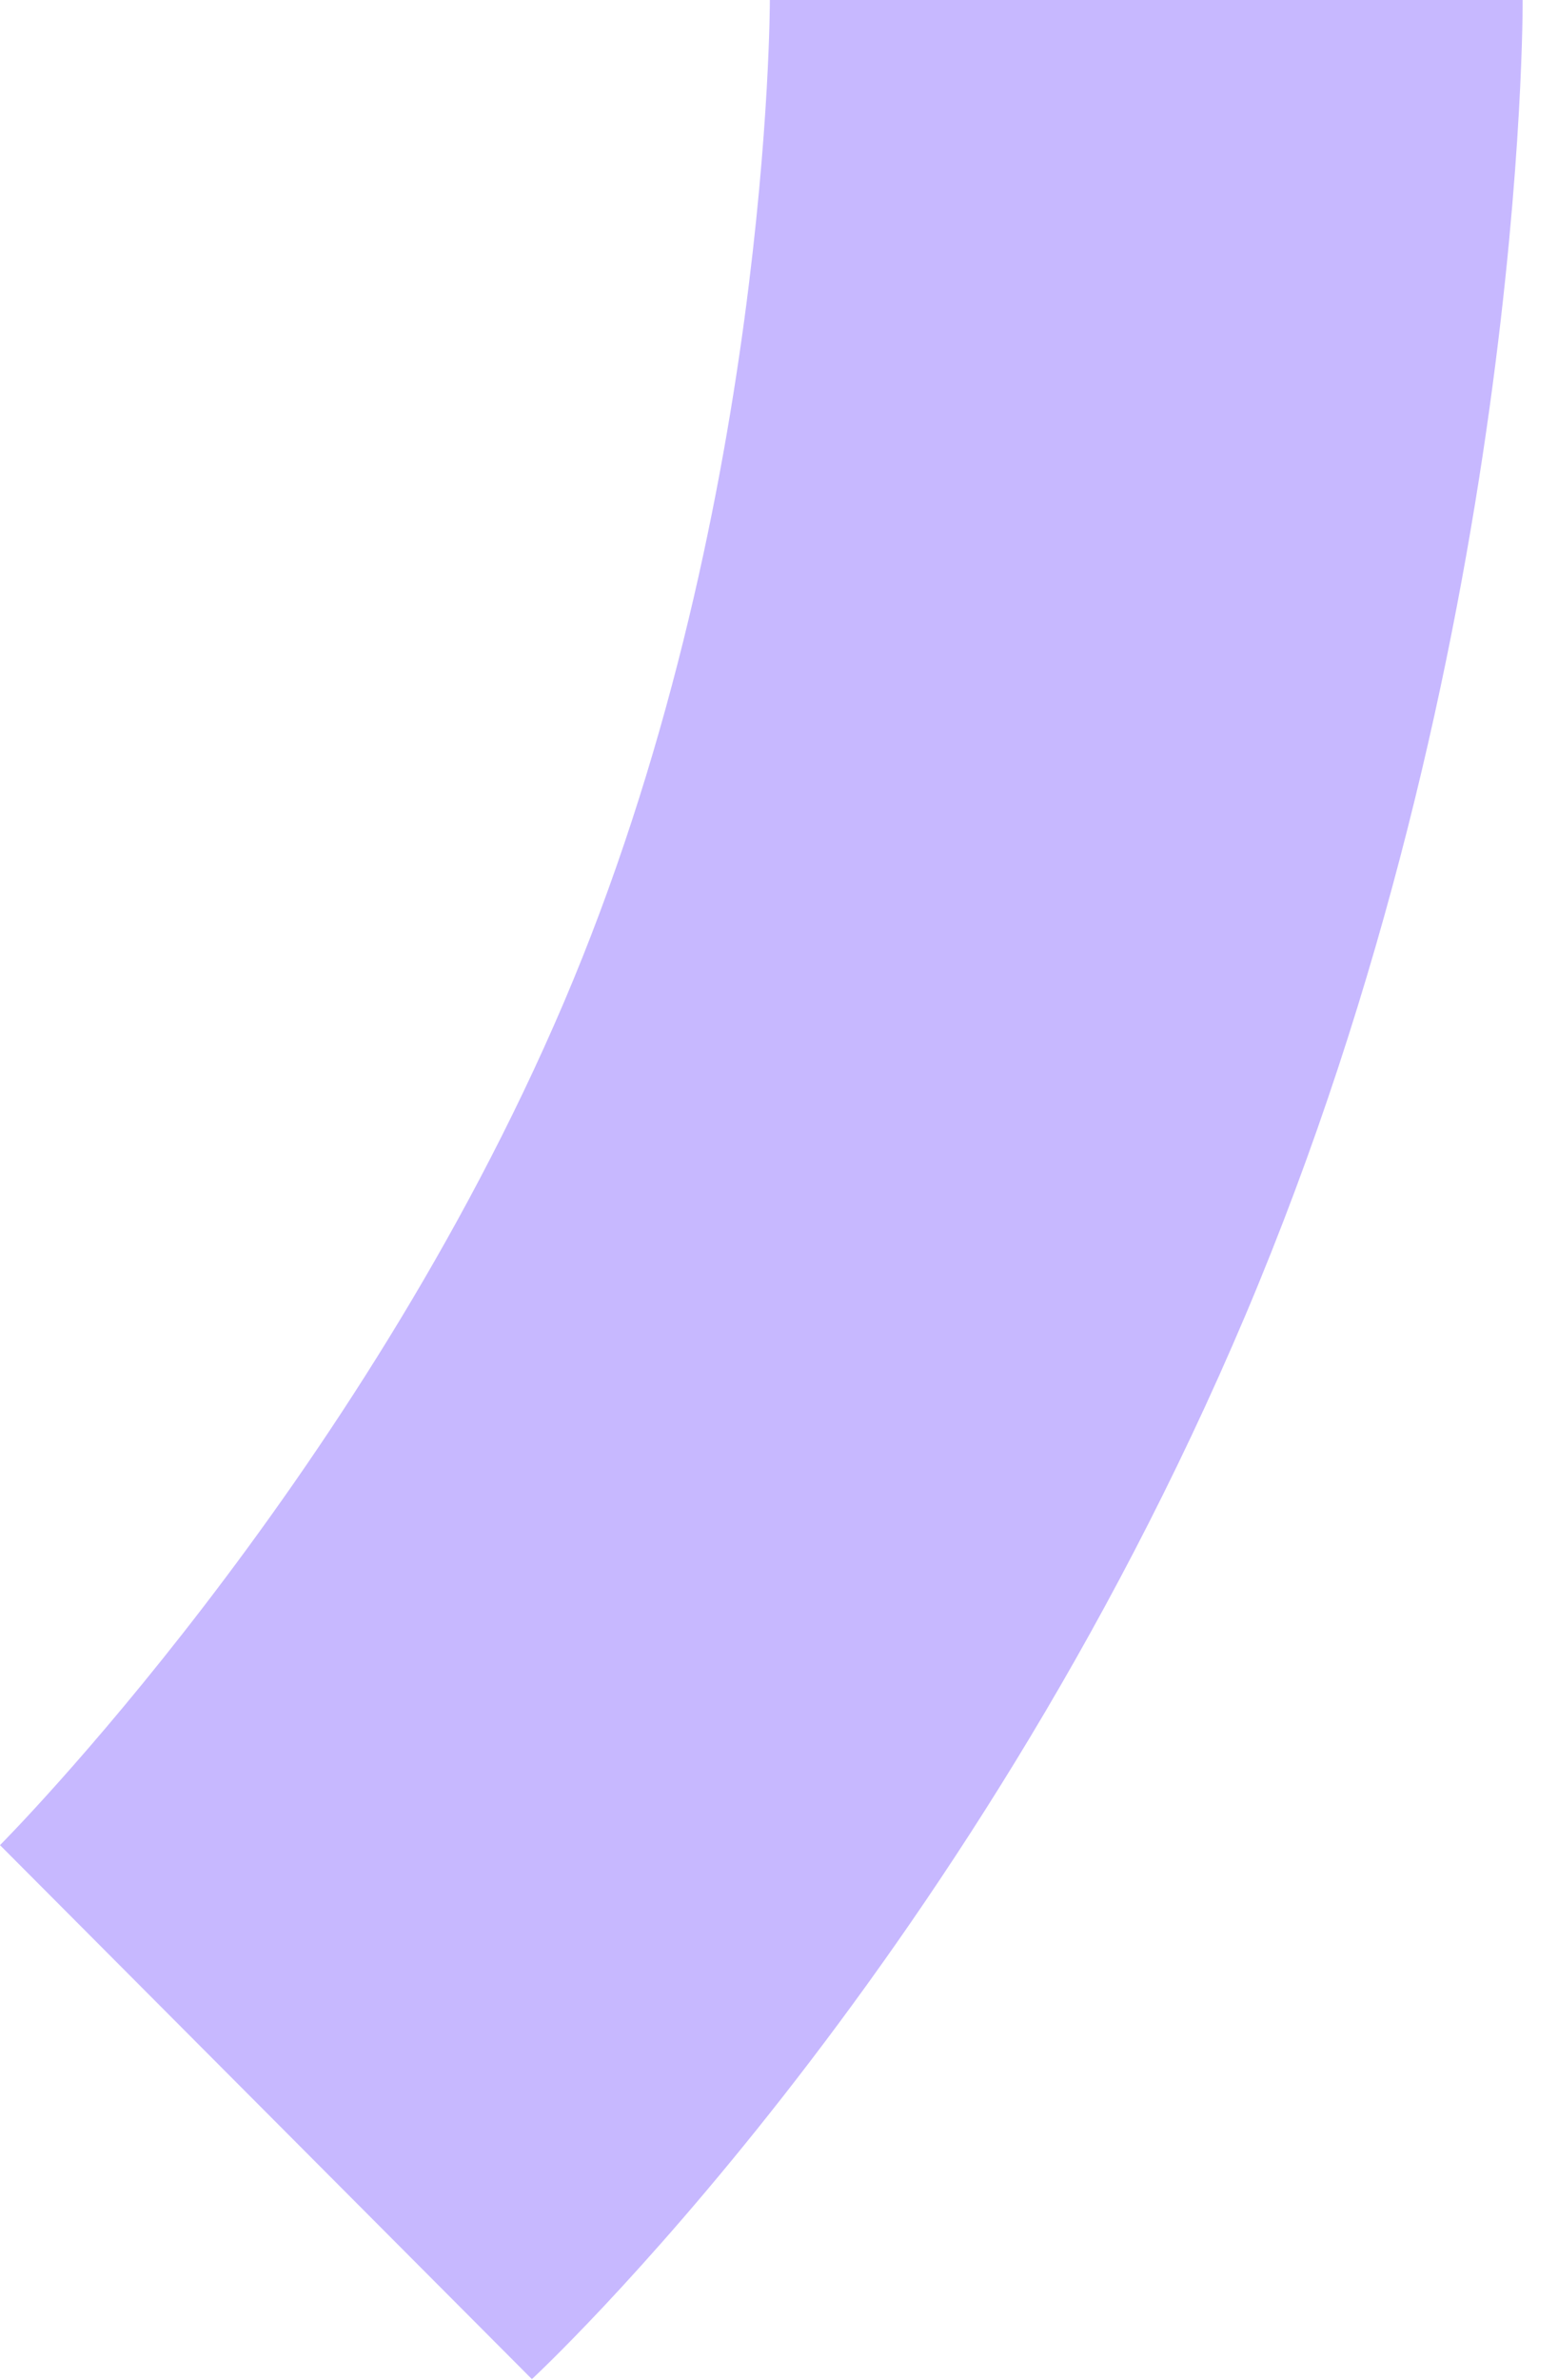 <?xml version="1.0" encoding="UTF-8"?>
<svg width="38px" height="58px" viewBox="0 0 38 58" version="1.1" xmlns="http://www.w3.org/2000/svg" xmlns:xlink="http://www.w3.org/1999/xlink">
    <!-- Generator: Sketch 41.2 (35397) - http://www.bohemiancoding.com/sketch -->
    <title>Rectangle 5</title>
    <desc>Created with Sketch.</desc>
    <defs></defs>
    <g id="UI" stroke="none" stroke-width="1" fill="none" fill-rule="evenodd" fill-opacity="0.389">
        <g id="Find" transform="translate(-67, -54)" fill="#6F49FF">
            <g id="icon-+-text" transform="translate(67, 54)">
                <g id="Logo">
                    <g id="Rectangle-5">
                        <path d="M37.138,0 L18.777,0 C18.777,0 18.792,12.626 13.749,24.439 C8.703,36.252 -1.7408297e-13,44.968 -1.7408297e-13,44.968 L12.973,57.982 C12.973,57.982 23.525,48.229 30.381,32.042 C37.233,15.855 37.138,0 37.138,0 Z"></path>
                    </g>
                </g>
            </g>
        </g>
    </g>
</svg>